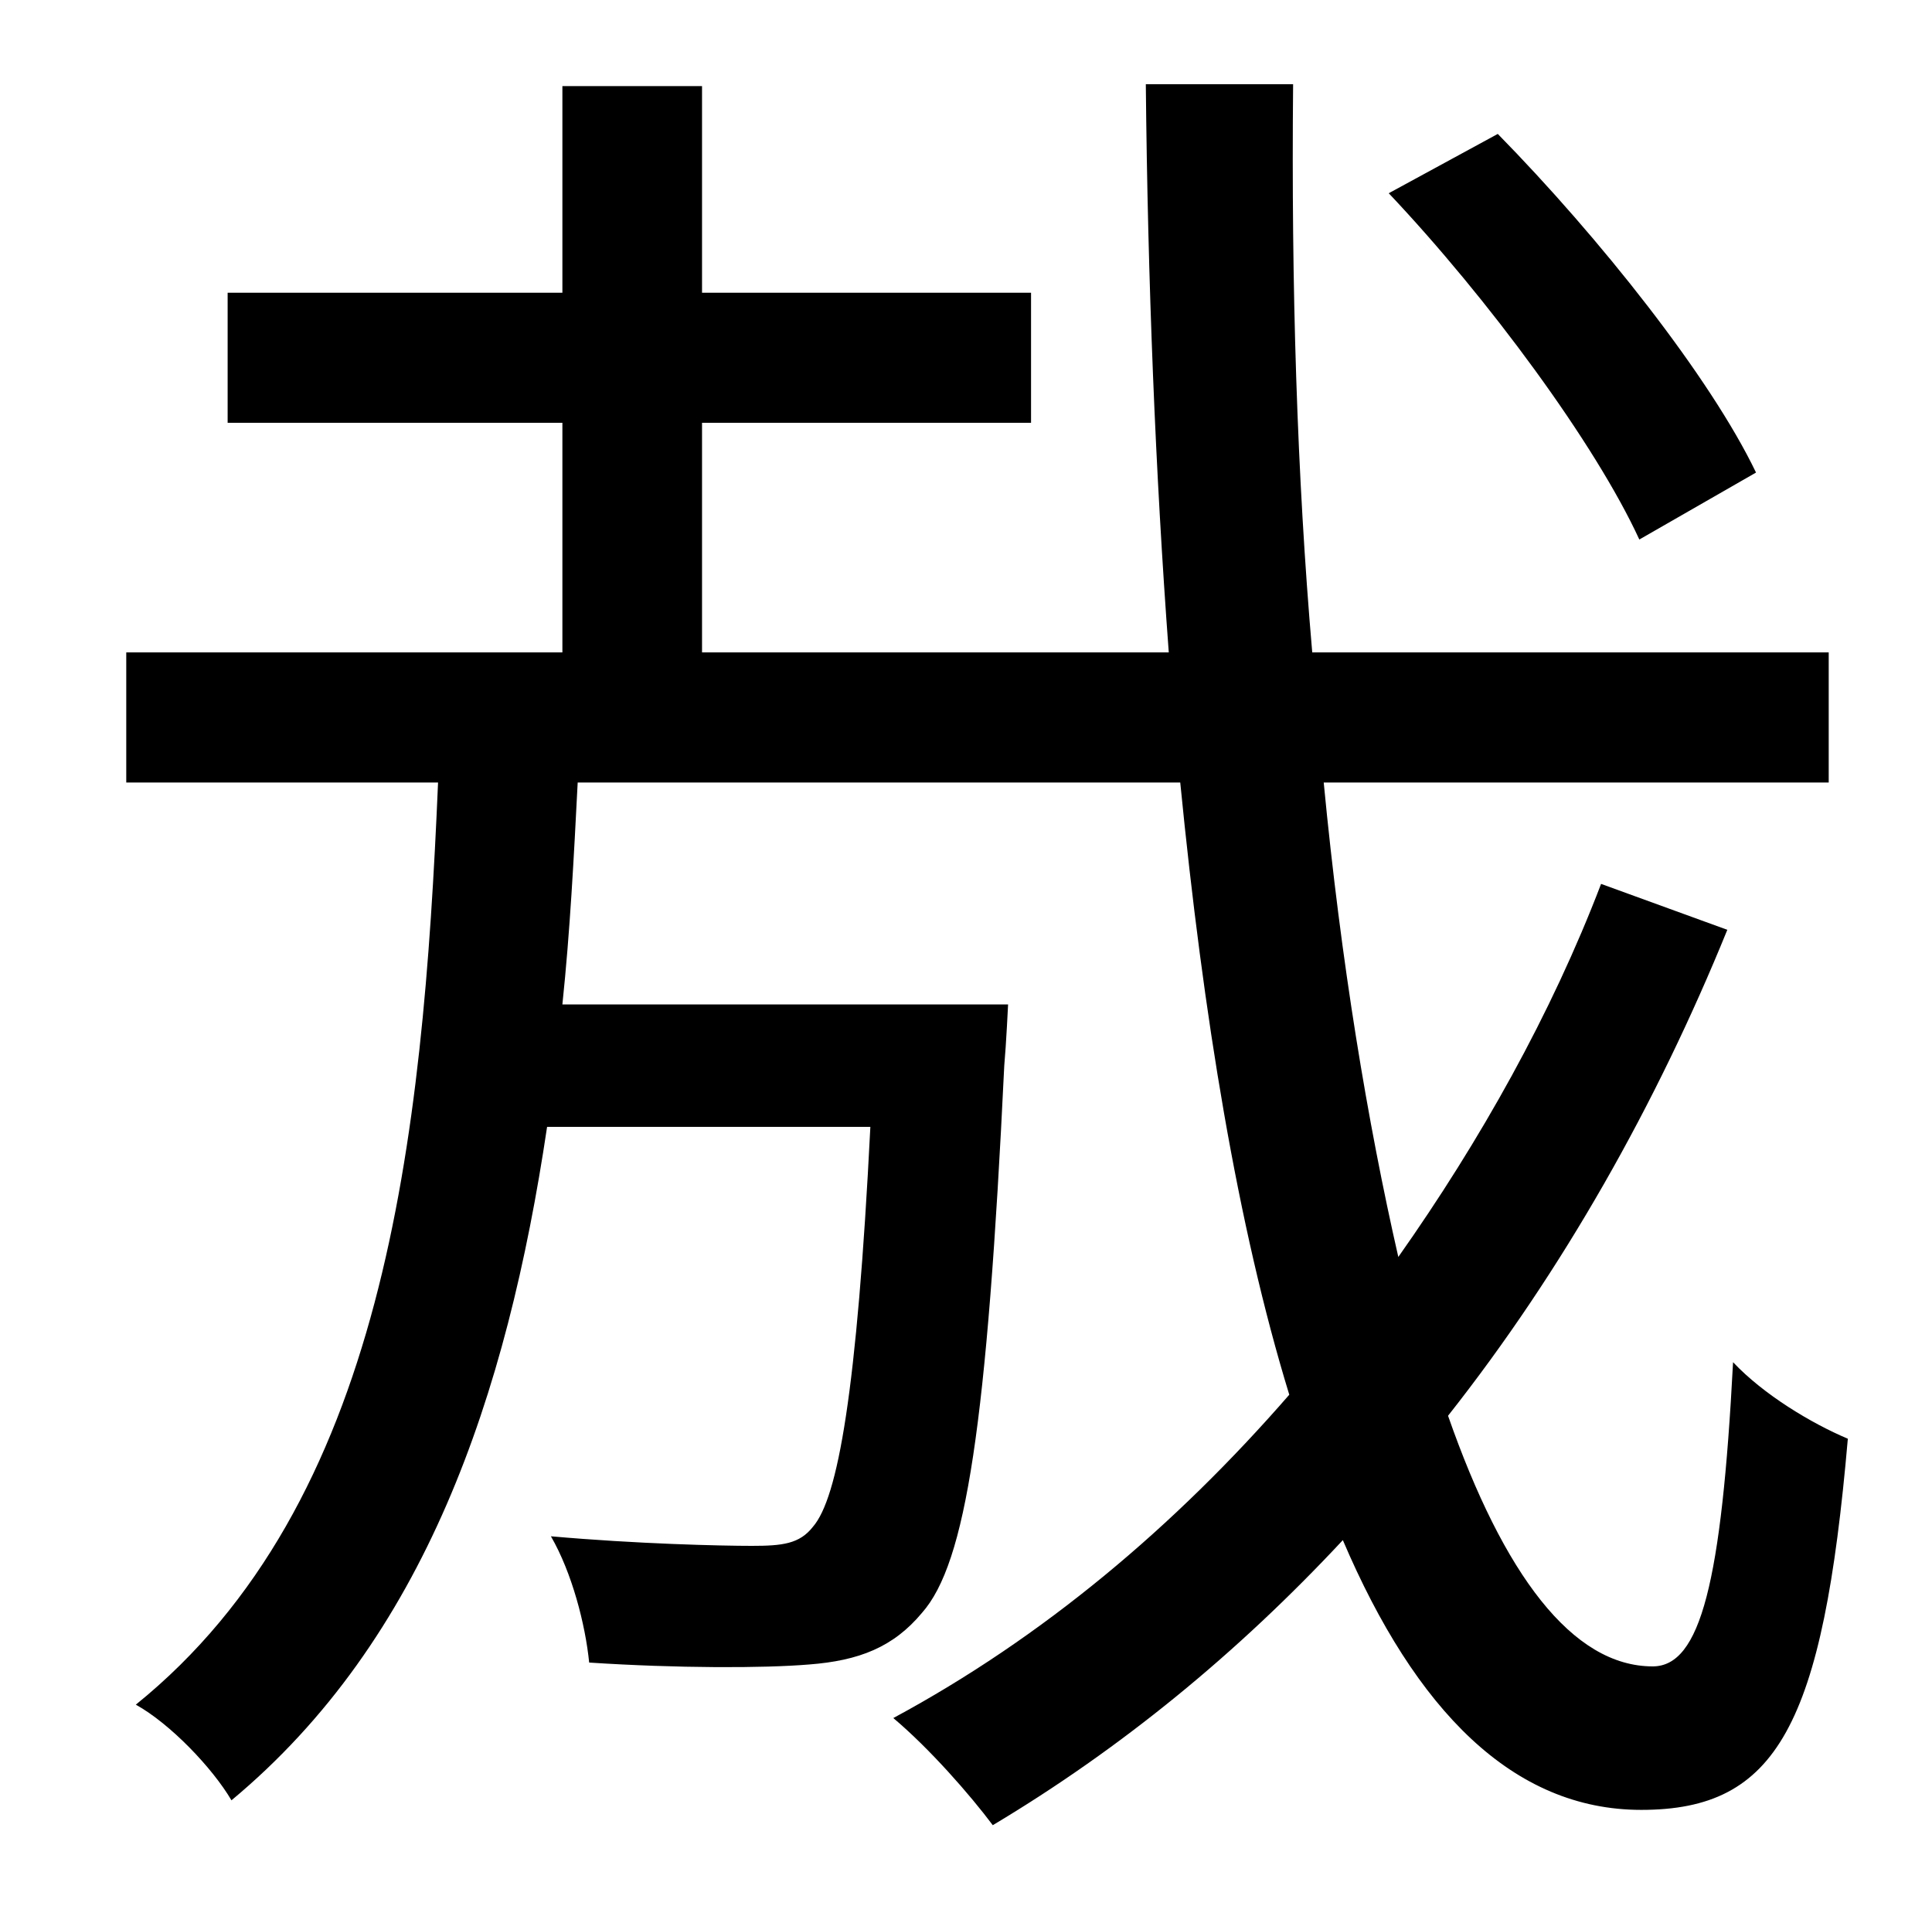 <?xml version="1.0" standalone="no"?>
<!DOCTYPE svg PUBLIC "-//W3C//DTD SVG 1.1//EN" "http://www.w3.org/Graphics/SVG/1.1/DTD/svg11.dtd" >
<svg xmlns="http://www.w3.org/2000/svg" xmlns:xlink="http://www.w3.org/1999/xlink" version="1.1" viewBox="-10 0 1010 1000">
   <path fill="currentColor"
d="M908 247l-61 35c-23 -50 -79 -126 -131 -181l57 -31c53 54 111 127 135 177zM827 462l66 24c-37 91 -86 178 -146 254c29 83 65 131 107 131c25 0 36 -44 42 -159c16 17 41 32 60 40c-13 150 -37 194 -108 194c-67 0 -118 -52 -156 -141c-55 59 -116 109 -183 149
c-12 -16 -33 -40 -52 -56c78 -42 147 -100 207 -169c-27 -88 -45 -198 -57 -320h-315c-2 39 -4 78 -8 116h233s-1 21 -2 32c-9 188 -20 260 -43 286c-15 18 -33 25 -59 27c-24 2 -69 2 -115 -1c-2 -20 -9 -47 -20 -66c45 4 89 5 105 5s25 -1 32 -10c13 -15 23 -70 30 -209
h-169c-21 141 -64 268 -165 352c-10 -17 -32 -40 -50 -50c130 -105 150 -294 158 -482h-163v-68h228v-120h-175v-68h175v-108h73v108h172v68h-172v120h244c-7 -94 -11 -194 -12 -297h77c-1 105 2 205 10 297h270v68h-264c9 94 23 178 39 248c43 -61 80 -127 106 -195z" />
</svg>

